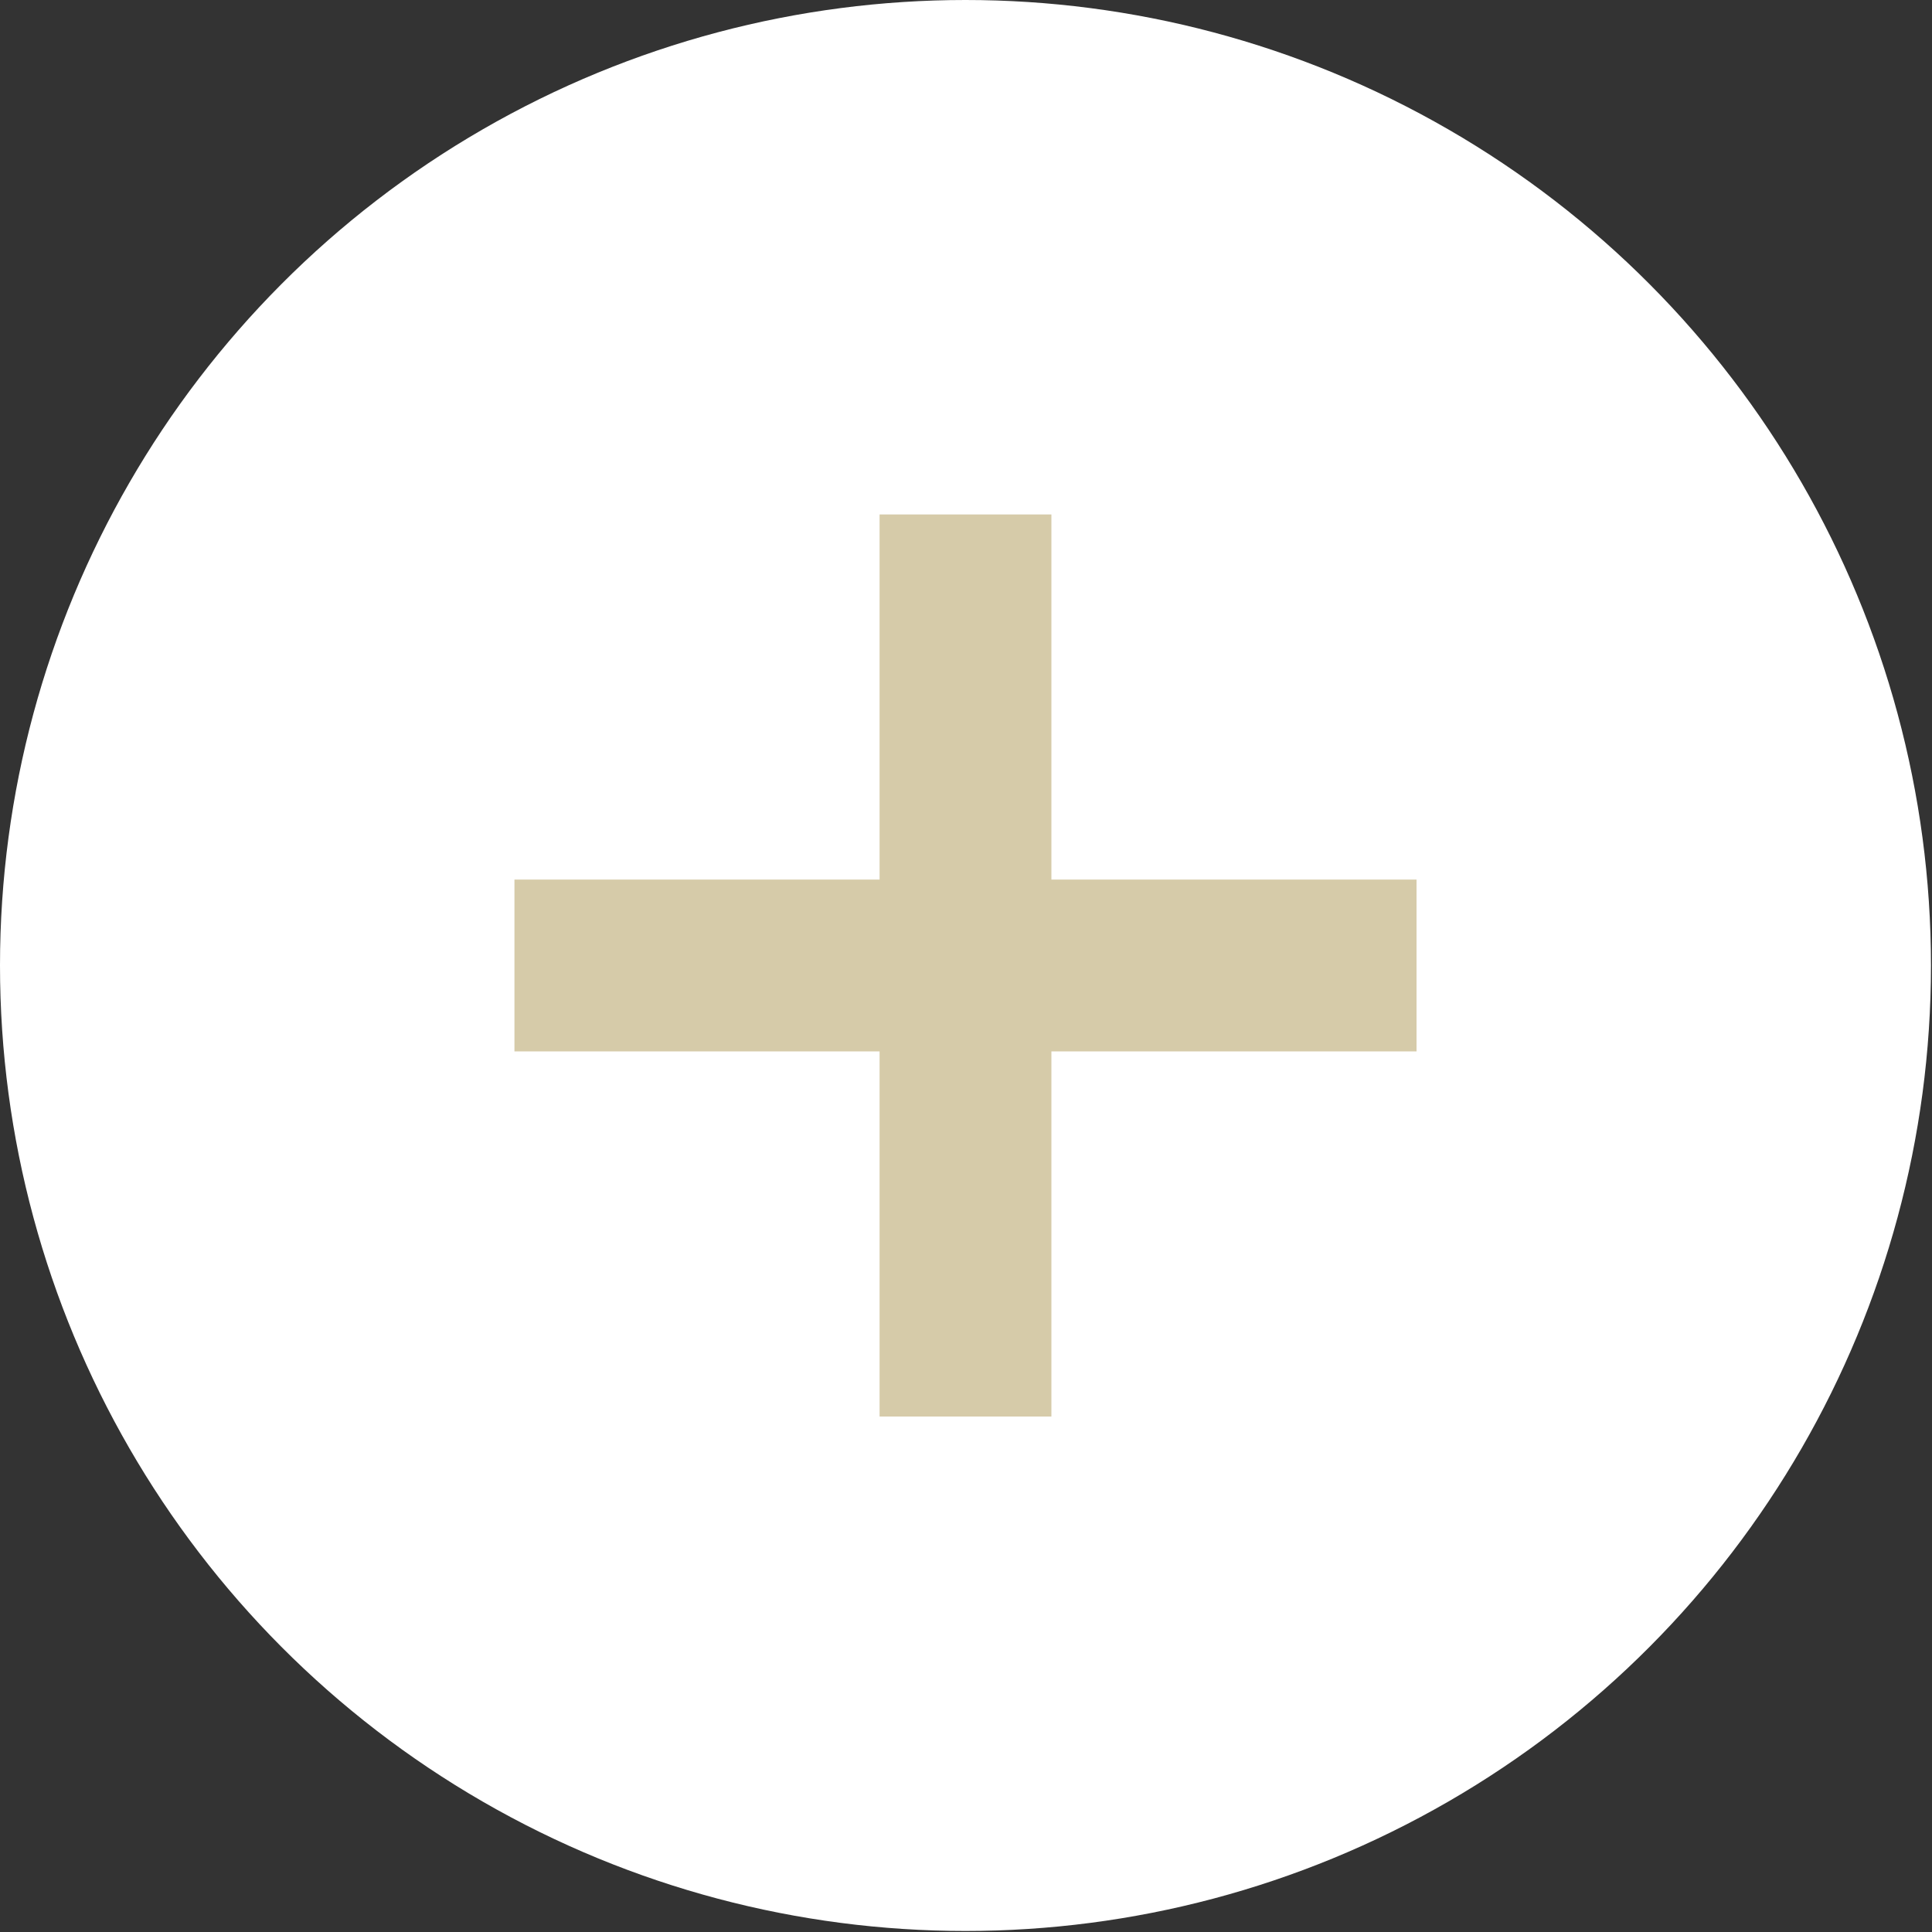 <svg id="Capa_1" data-name="Capa 1" xmlns="http://www.w3.org/2000/svg" viewBox="0 0 18.89 18.89"><rect x="0" y="0" width="18.89" height="18.89" fill="#333333" stroke="none"/><defs><style>.cls-1{fill:#fff;}.cls-2{fill:#d6cba9;}</style></defs><title>new</title><circle id="Ellipse_208" data-name="Ellipse 208" class="cls-1" cx="9.44" cy="9.44" r="9.44"/><g id="Group_4295" data-name="Group 4295"><rect id="Rectangle_2025" data-name="Rectangle 2025" class="cls-2" x="8.6" y="5.03" width="1.68" height="8.82"/><rect id="Rectangle_2026" data-name="Rectangle 2026" class="cls-2" x="5.03" y="8.6" width="8.82" height="1.68"/></g></svg>
